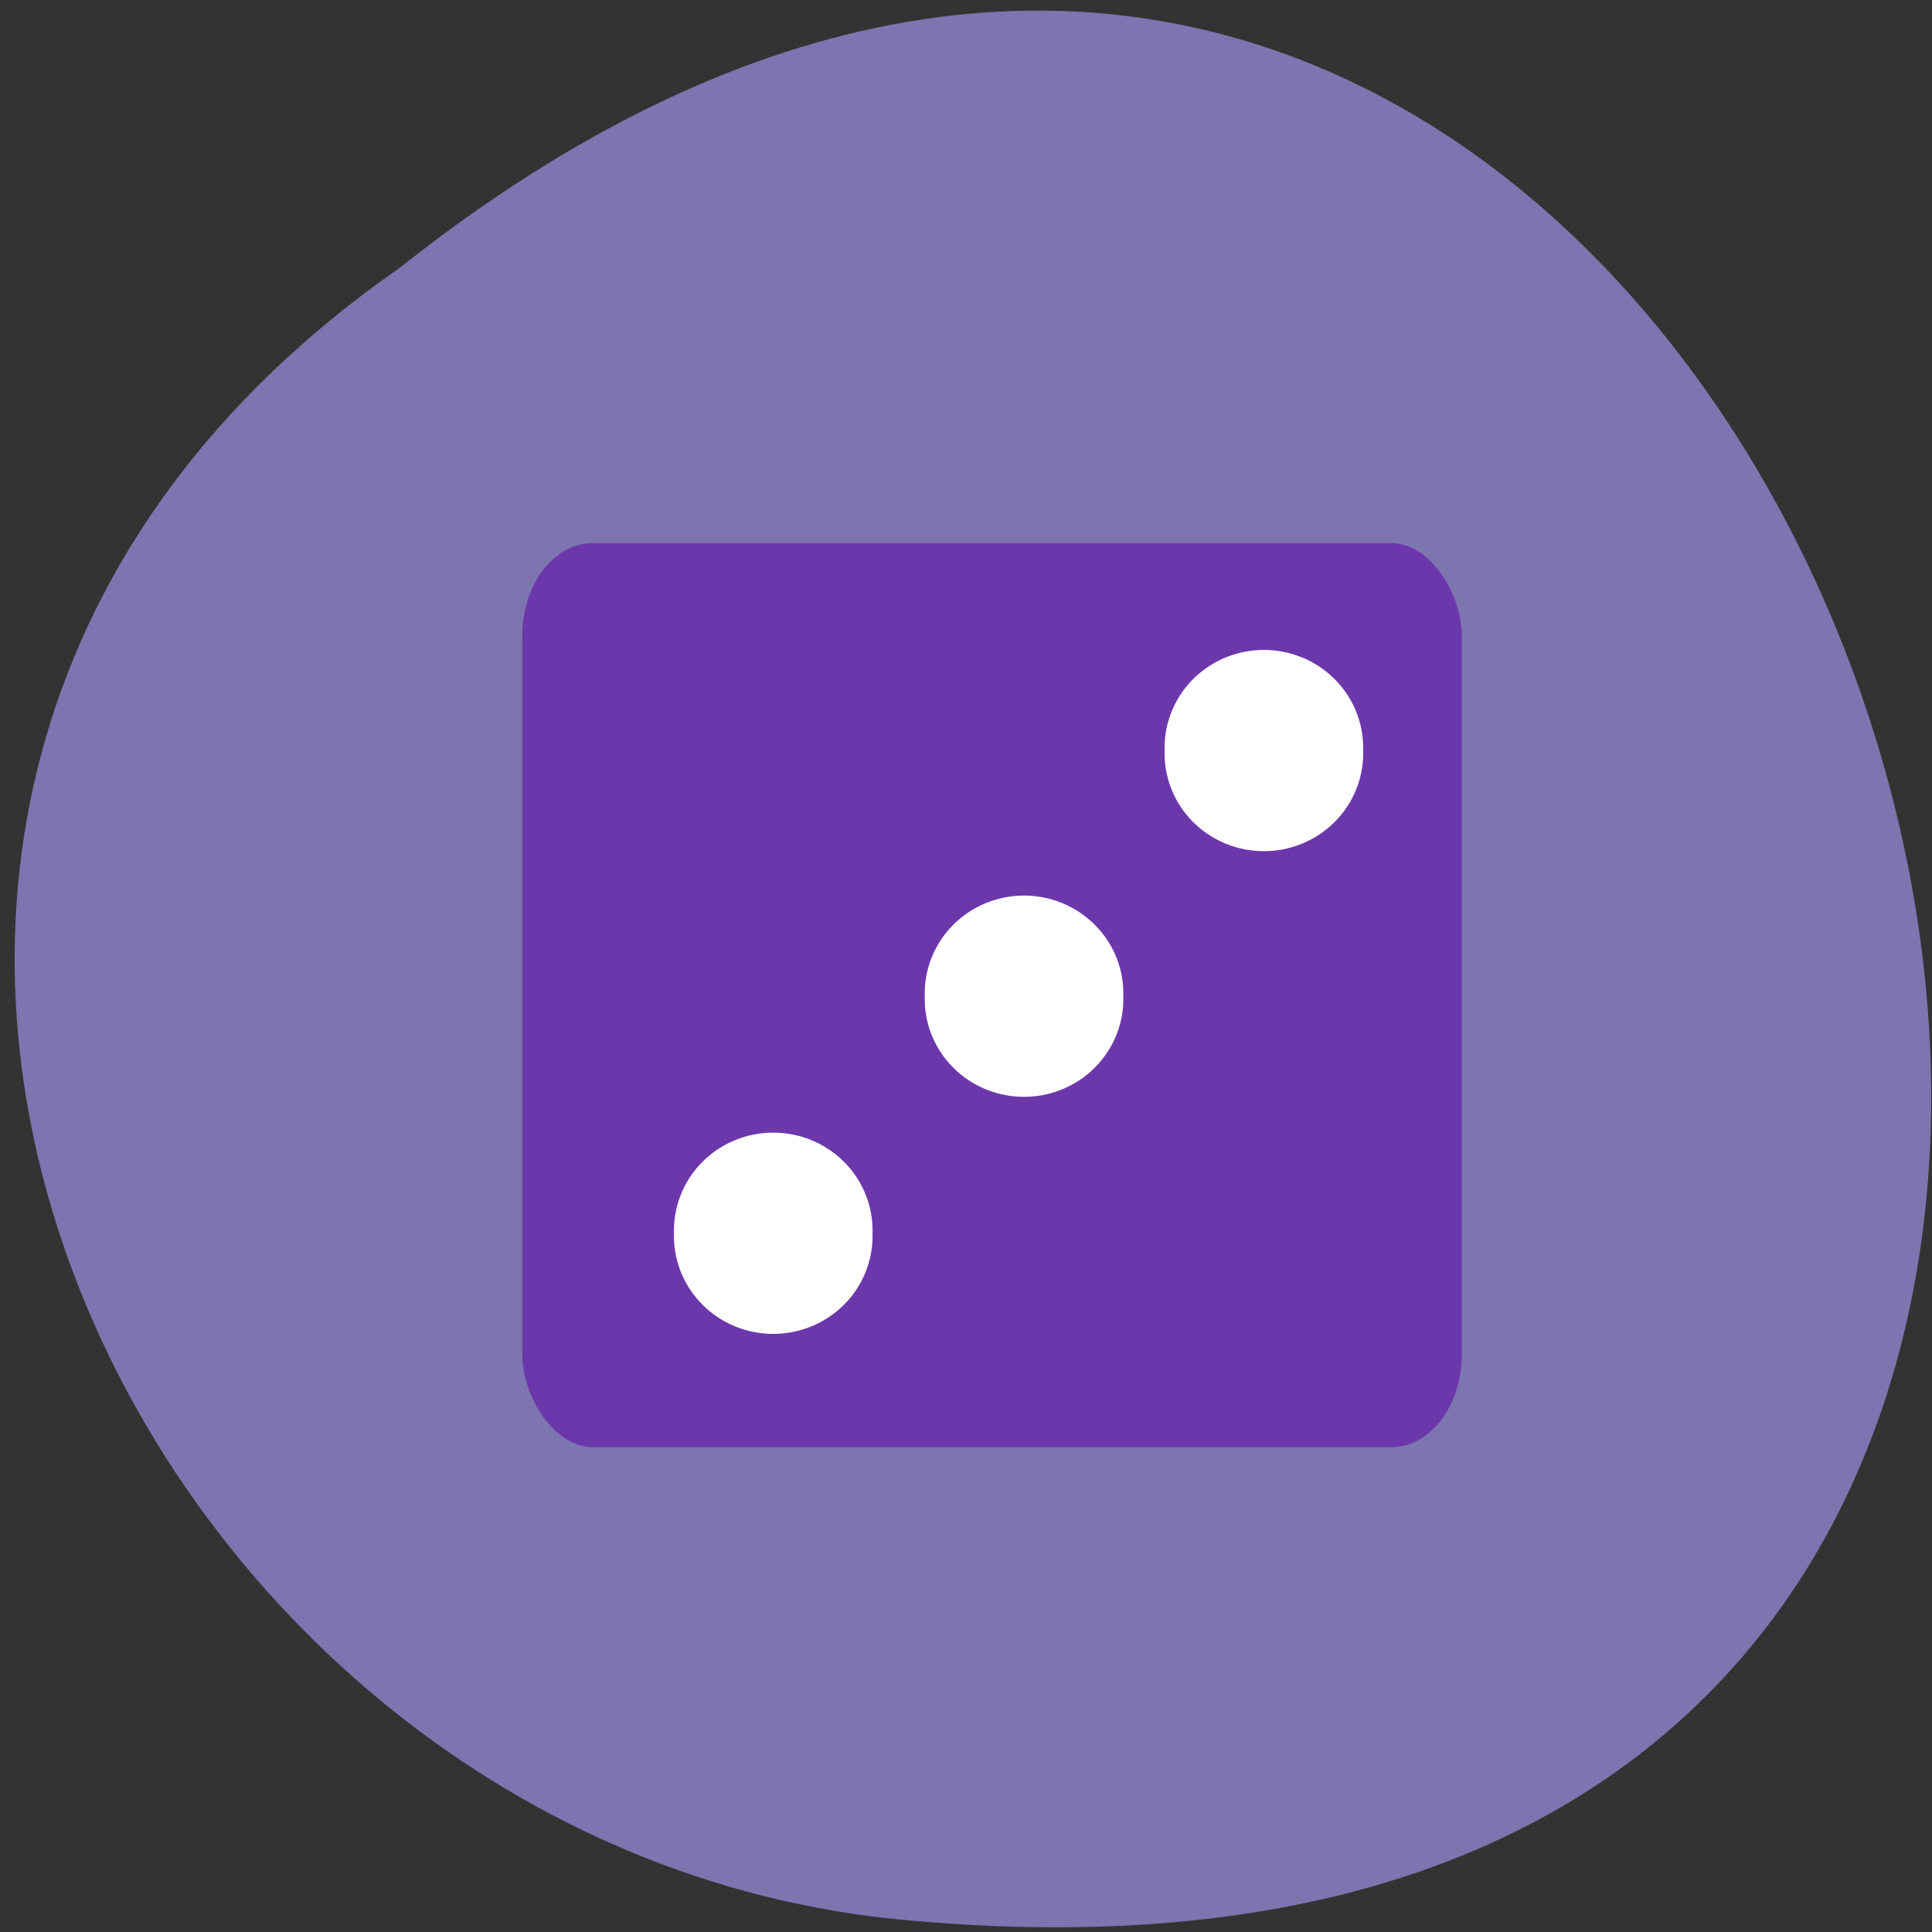 <svg xmlns="http://www.w3.org/2000/svg" viewBox="0 0 256 256" xmlns:xlink="http://www.w3.org/1999/xlink"><rect x="0" y="0" width="256" height="256" fill="#333333" stroke="none"/><defs><path id="0" d="m 114.3 157.9 a 12.24 11.5 0 1 1 -24.47 0 12.24 11.5 0 1 1 24.47 0 z" style="fill:#fff"/></defs><path d="m 52.96 35.49 c 188.7 -149.8 311.6 244.2 64.7 218.7 -102.1 -11.2 -165.8 -148.3 -64.7 -218.7" style="fill:#7d75af"/><rect width="124.5" height="119.8" x="69.2" y="71.96" rx="9.35" ry="12.29" style="fill:#6d37ac"/><use transform="matrix(1.075 0 0 1.127 -7.26 -14.54)" xlink:href="#0"/><use transform="matrix(1.075 0 0 1.127 25.97 -45.95)" xlink:href="#0"/><use transform="matrix(1.075 0 0 1.127 57.75 -78.5)" xlink:href="#0"/></svg>